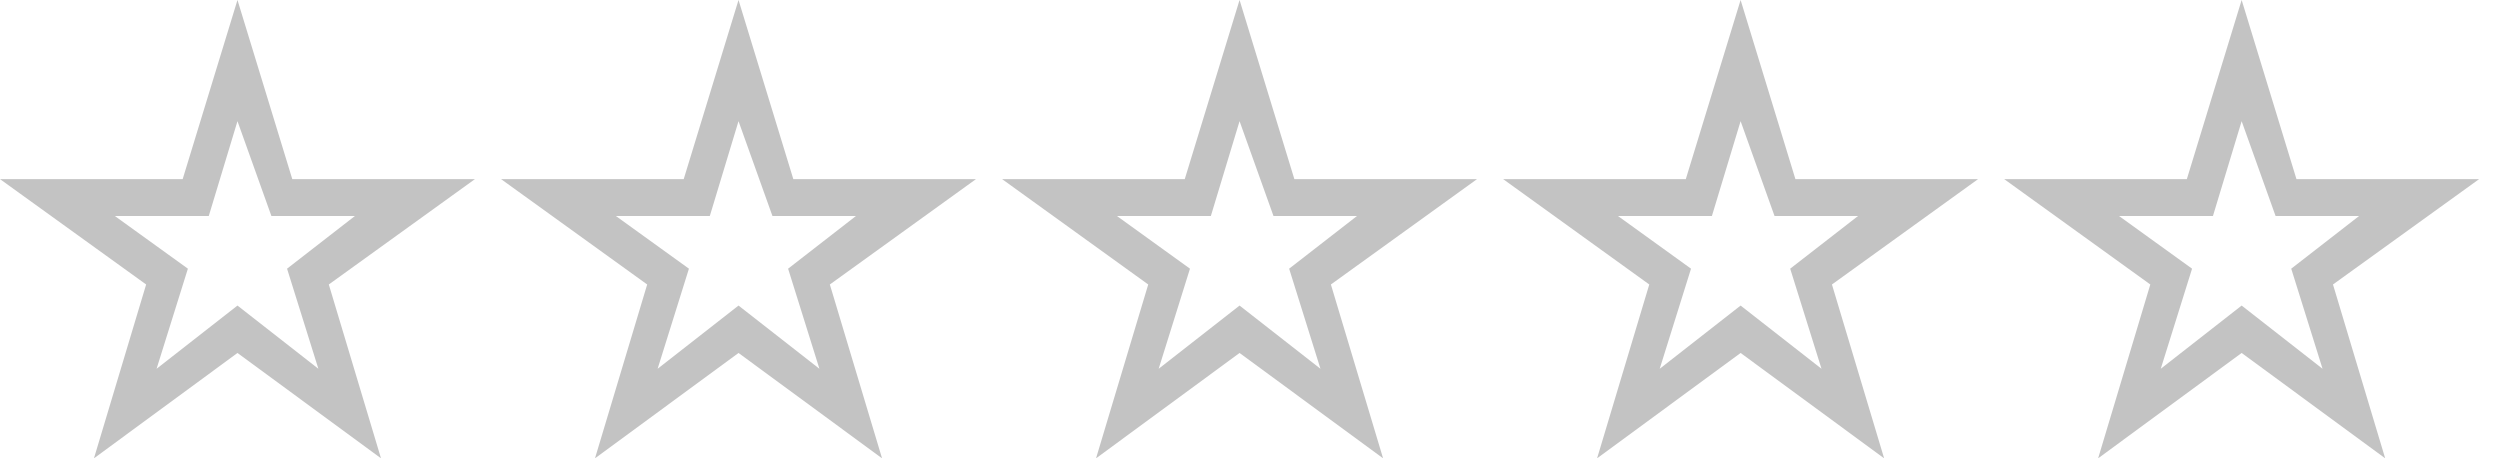 <svg xmlns="http://www.w3.org/2000/svg" preserveAspectRatio="none" width="480px" height="88px" viewBox="0 0 479 87" style="fill-rule:evenodd !important;" xmlns:xlink="http://www.w3.org/1999/xlink"><svg x="0"><path id="star" fill="#c3c3c3" d="M45.5,0L56,34 91,34 63,54 73,87 45.5,67 18,87 28,54 0,34 35,34ZM45.5,23 52,41 68,41 55,51 61,70 45.5,58 30,70 36,51 22,41 40,41Z"/></svg><svg x="96"><use xlink:href="#star" /></svg><svg x="192"><use xlink:href="#star" /></svg><svg x="288"><use xlink:href="#star" /></svg><svg x="384"><use xlink:href="#star" /></svg></svg>